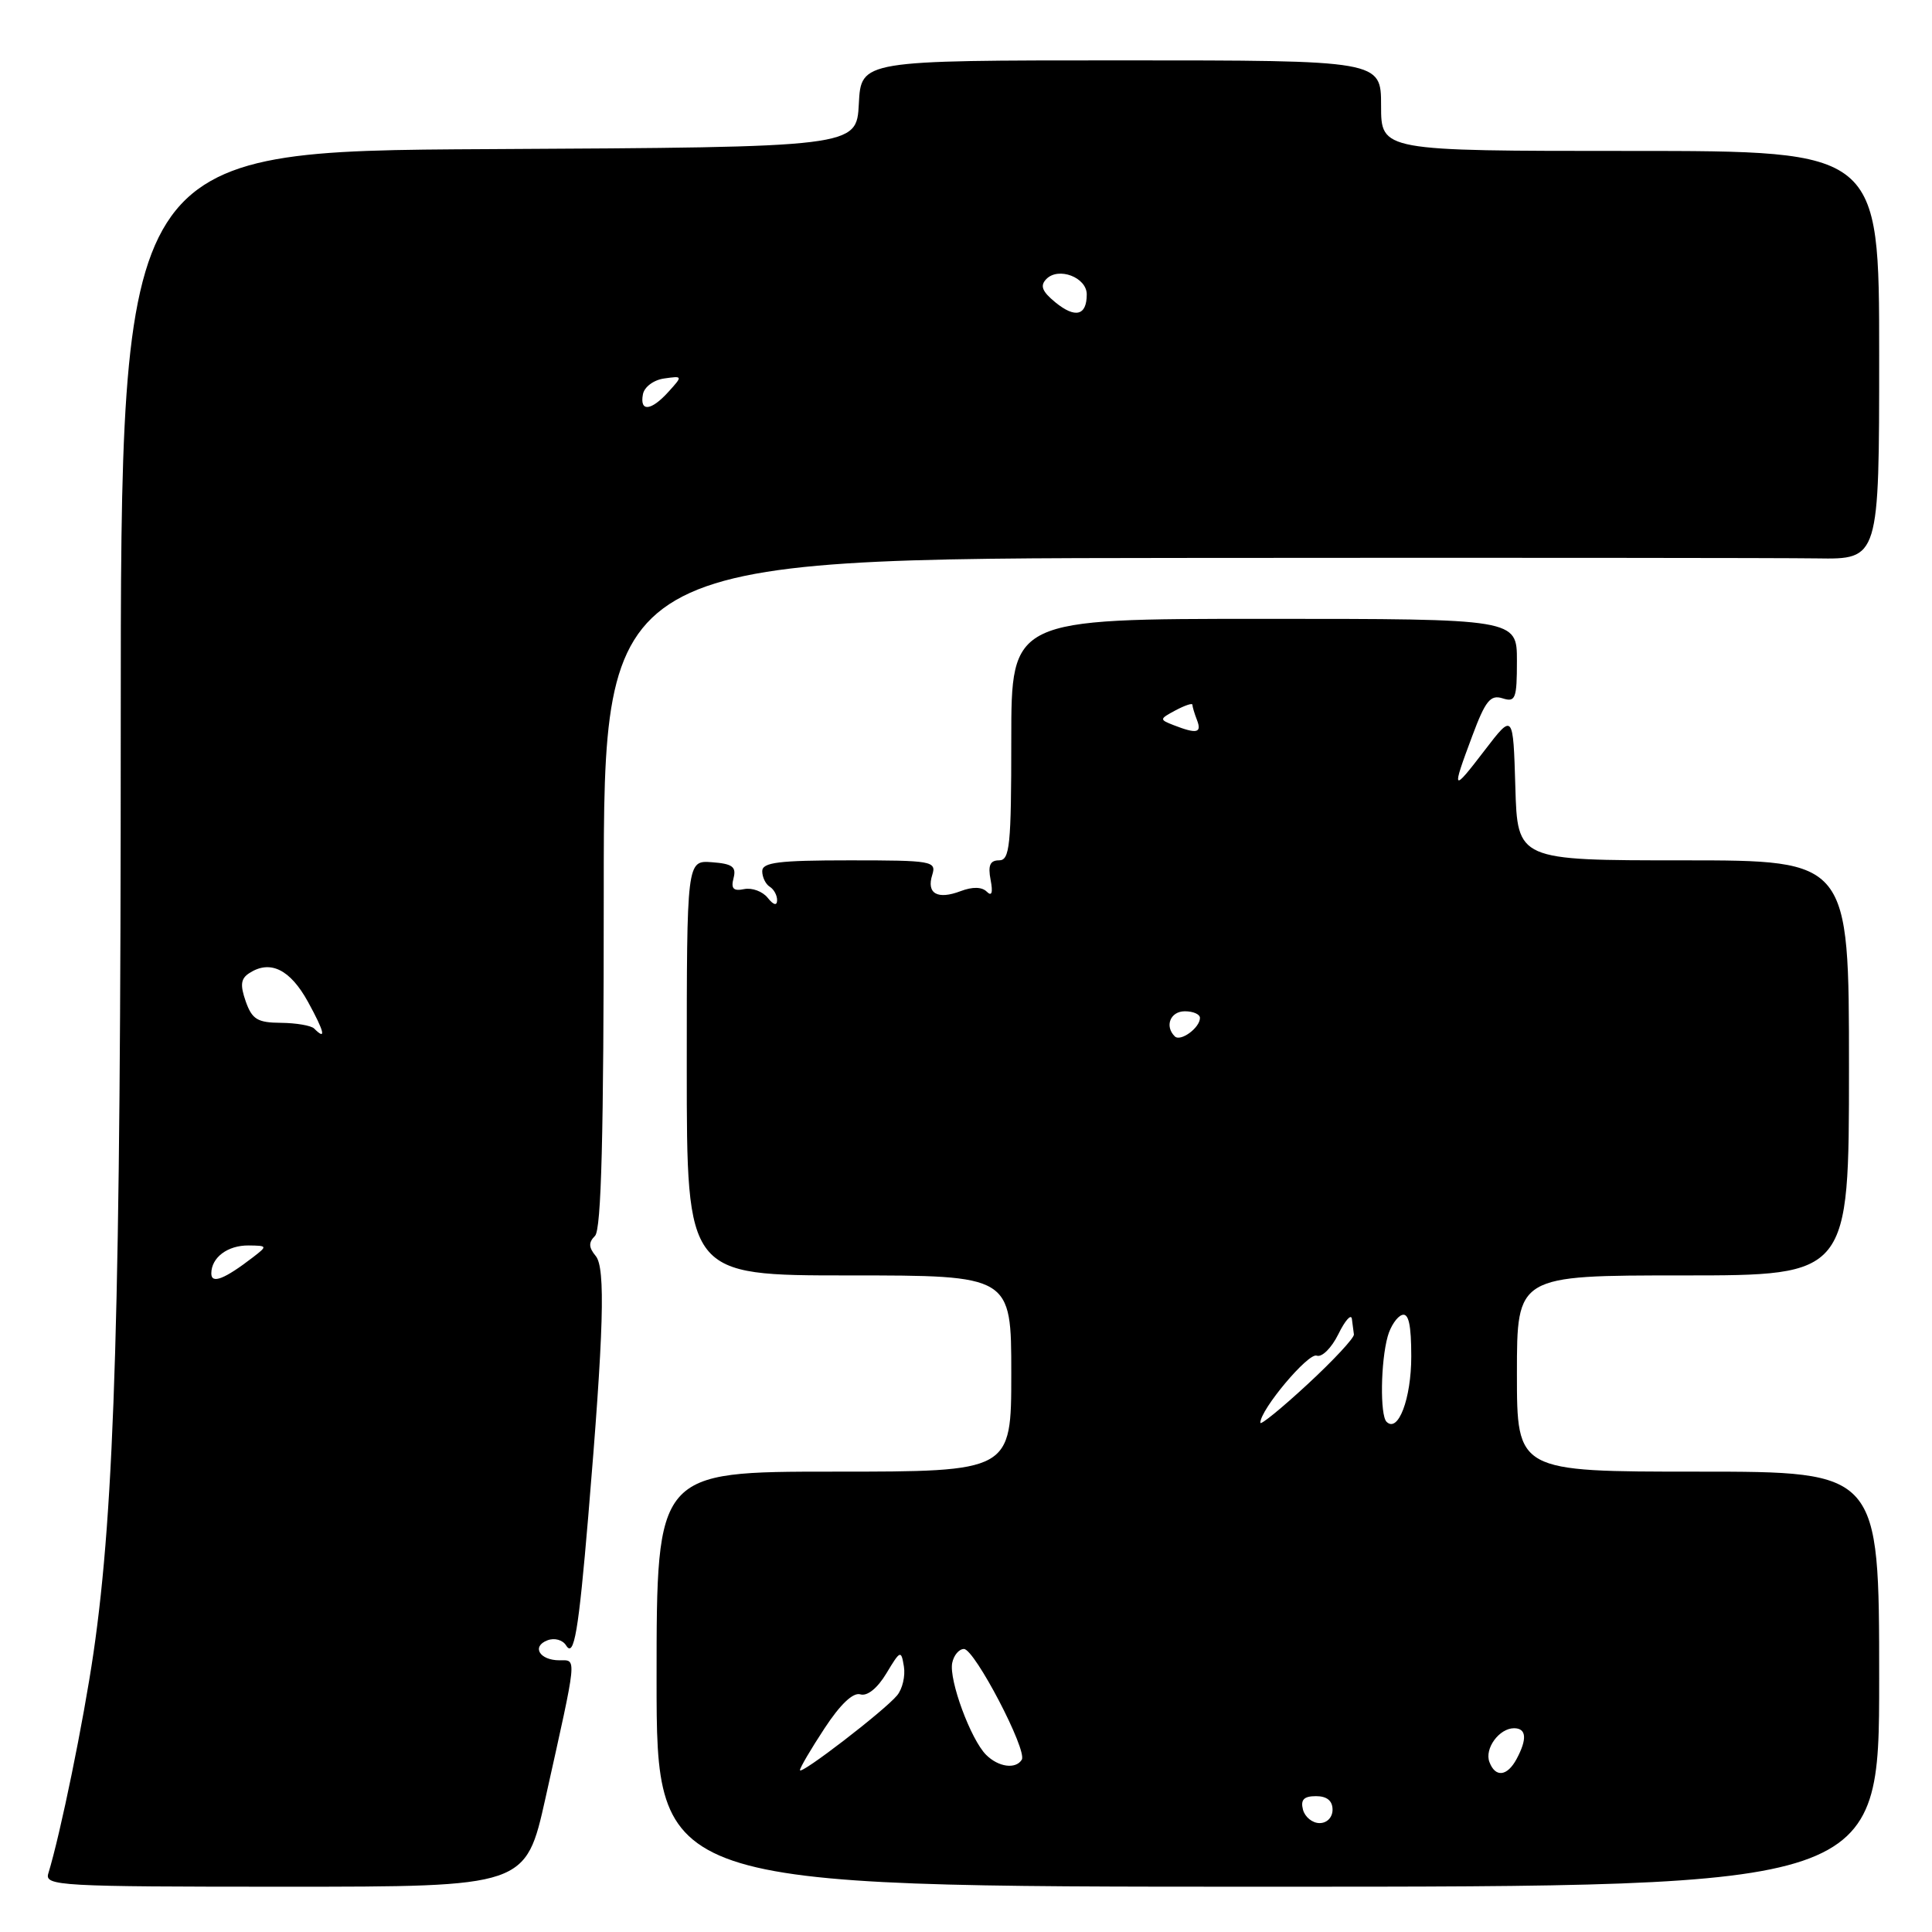 <?xml version="1.0" encoding="UTF-8" standalone="no"?>
<!DOCTYPE svg PUBLIC "-//W3C//DTD SVG 1.1//EN" "http://www.w3.org/Graphics/SVG/1.1/DTD/svg11.dtd" >
<svg xmlns="http://www.w3.org/2000/svg" xmlns:xlink="http://www.w3.org/1999/xlink" version="1.1" viewBox="0 0 256 256">
 <g >
 <path fill="currentColor"
d=" M 72.28 238.25 C 76.54 219.11 76.45 220.00 74.14 220.00 C 71.50 220.00 70.40 218.17 72.54 217.35 C 73.47 216.99 74.56 217.29 75.02 218.04 C 76.06 219.71 76.66 216.17 77.94 201.00 C 80.01 176.35 80.25 168.01 78.94 166.43 C 77.99 165.28 77.97 164.63 78.84 163.76 C 79.68 162.92 80.00 150.52 80.00 118.30 C 80.00 74.00 80.00 74.00 156.25 73.93 C 198.19 73.89 236.21 73.92 240.75 73.99 C 249.00 74.12 249.00 74.12 249.00 47.06 C 249.00 20.00 249.00 20.00 216.00 20.00 C 183.00 20.00 183.00 20.00 183.00 14.00 C 183.00 8.00 183.00 8.00 148.55 8.00 C 114.10 8.00 114.10 8.00 113.80 13.75 C 113.50 19.50 113.50 19.50 64.75 19.76 C 16.00 20.02 16.00 20.02 16.00 96.40 C 16.00 173.13 15.22 199.55 12.39 219.00 C 11.05 228.17 8.02 242.96 6.40 248.25 C 5.90 249.89 7.85 250.00 37.77 250.00 C 69.66 250.00 69.66 250.00 72.28 238.25 Z  M 249.00 222.50 C 249.00 195.00 249.00 195.00 225.00 195.00 C 201.00 195.00 201.00 195.00 201.00 182.00 C 201.00 169.00 201.00 169.00 223.00 169.00 C 245.00 169.00 245.00 169.00 245.00 141.50 C 245.00 114.00 245.00 114.00 223.04 114.00 C 201.07 114.00 201.07 114.00 200.79 104.25 C 200.50 94.50 200.50 94.50 196.75 99.39 C 192.40 105.07 192.30 104.96 195.09 97.50 C 196.82 92.86 197.49 92.02 199.09 92.53 C 200.81 93.08 201.00 92.60 201.00 87.57 C 201.00 82.00 201.00 82.00 167.50 82.00 C 134.00 82.00 134.00 82.00 134.00 98.00 C 134.00 112.07 133.80 114.00 132.38 114.00 C 131.19 114.00 130.89 114.67 131.26 116.58 C 131.59 118.30 131.42 118.82 130.75 118.15 C 130.11 117.51 128.87 117.48 127.29 118.08 C 124.21 119.25 122.74 118.40 123.53 115.92 C 124.10 114.10 123.51 114.00 112.57 114.00 C 103.16 114.00 101.00 114.27 101.00 115.44 C 101.00 116.23 101.45 117.16 102.00 117.50 C 102.55 117.84 102.99 118.65 102.97 119.31 C 102.95 120.05 102.48 119.92 101.72 118.96 C 101.05 118.12 99.65 117.60 98.61 117.81 C 97.18 118.11 96.83 117.75 97.20 116.35 C 97.59 114.85 97.04 114.45 94.34 114.25 C 91.00 114.00 91.00 114.00 91.00 141.50 C 91.00 169.00 91.00 169.00 112.50 169.00 C 134.00 169.00 134.00 169.00 134.00 182.00 C 134.00 195.00 134.00 195.00 110.50 195.00 C 87.00 195.00 87.00 195.00 87.00 222.50 C 87.00 250.00 87.00 250.00 168.00 250.00 C 249.00 250.00 249.00 250.00 249.00 222.50 Z  M 28.00 168.74 C 28.00 166.62 30.17 165.00 32.95 165.03 C 35.45 165.06 35.46 165.10 33.50 166.61 C 29.74 169.50 28.00 170.18 28.00 168.74 Z  M 41.62 136.28 C 41.22 135.89 39.25 135.55 37.23 135.53 C 34.12 135.51 33.40 135.07 32.56 132.69 C 31.80 130.51 31.90 129.67 33.04 128.94 C 35.80 127.15 38.44 128.44 40.81 132.75 C 43.00 136.74 43.28 137.95 41.62 136.28 Z  M 85.19 52.25 C 85.37 51.27 86.62 50.34 88.01 50.15 C 90.47 49.80 90.48 49.81 88.59 51.90 C 86.28 54.46 84.74 54.62 85.19 52.25 Z  M 139.85 40.07 C 138.07 38.61 137.78 37.86 138.65 36.97 C 140.26 35.33 144.00 36.75 144.00 39.01 C 144.00 41.83 142.48 42.21 139.85 40.07 Z  M 172.65 239.79 C 172.31 238.47 172.77 238.00 174.38 238.00 C 175.82 238.00 176.57 238.61 176.57 239.79 C 176.57 240.81 175.84 241.57 174.85 241.57 C 173.90 241.57 172.91 240.77 172.65 239.79 Z  M 106.00 234.55 C 106.00 234.23 107.46 231.74 109.25 229.02 C 111.34 225.83 113.04 224.22 114.00 224.51 C 114.91 224.79 116.26 223.71 117.45 221.73 C 119.30 218.65 119.41 218.61 119.77 220.81 C 119.98 222.07 119.58 223.80 118.87 224.65 C 117.19 226.68 106.00 235.28 106.00 234.55 Z  M 197.36 233.49 C 196.67 231.71 198.65 229.00 200.62 229.00 C 202.26 229.00 202.38 230.42 200.96 233.07 C 199.72 235.38 198.15 235.57 197.36 233.49 Z  M 130.66 232.52 C 128.63 230.49 125.73 222.63 126.17 220.36 C 126.37 219.34 127.07 218.50 127.73 218.50 C 129.14 218.50 136.16 231.94 135.39 233.17 C 134.59 234.47 132.29 234.15 130.66 232.52 Z  M 167.00 188.52 C 167.00 186.78 173.36 179.20 174.47 179.63 C 175.15 179.89 176.43 178.62 177.33 176.80 C 178.22 174.98 179.03 174.06 179.13 174.75 C 179.22 175.44 179.34 176.37 179.40 176.82 C 179.46 177.27 176.69 180.25 173.25 183.43 C 169.81 186.61 167.00 188.90 167.00 188.52 Z  M 183.72 188.39 C 182.85 187.51 182.94 180.42 183.88 177.07 C 184.25 175.74 185.11 174.46 185.78 174.24 C 186.65 173.95 187.00 175.53 187.00 179.73 C 187.00 185.34 185.26 189.93 183.72 188.39 Z  M 155.66 137.32 C 154.29 135.96 155.08 134.00 157.00 134.00 C 158.10 134.00 159.00 134.39 159.00 134.88 C 159.00 136.19 156.42 138.08 155.66 137.32 Z  M 155.52 96.09 C 153.60 95.34 153.61 95.28 155.77 94.12 C 157.00 93.47 158.00 93.13 158.00 93.38 C 158.00 93.63 158.27 94.55 158.61 95.42 C 159.27 97.13 158.58 97.28 155.52 96.09 Z "/>
</g>
</svg>